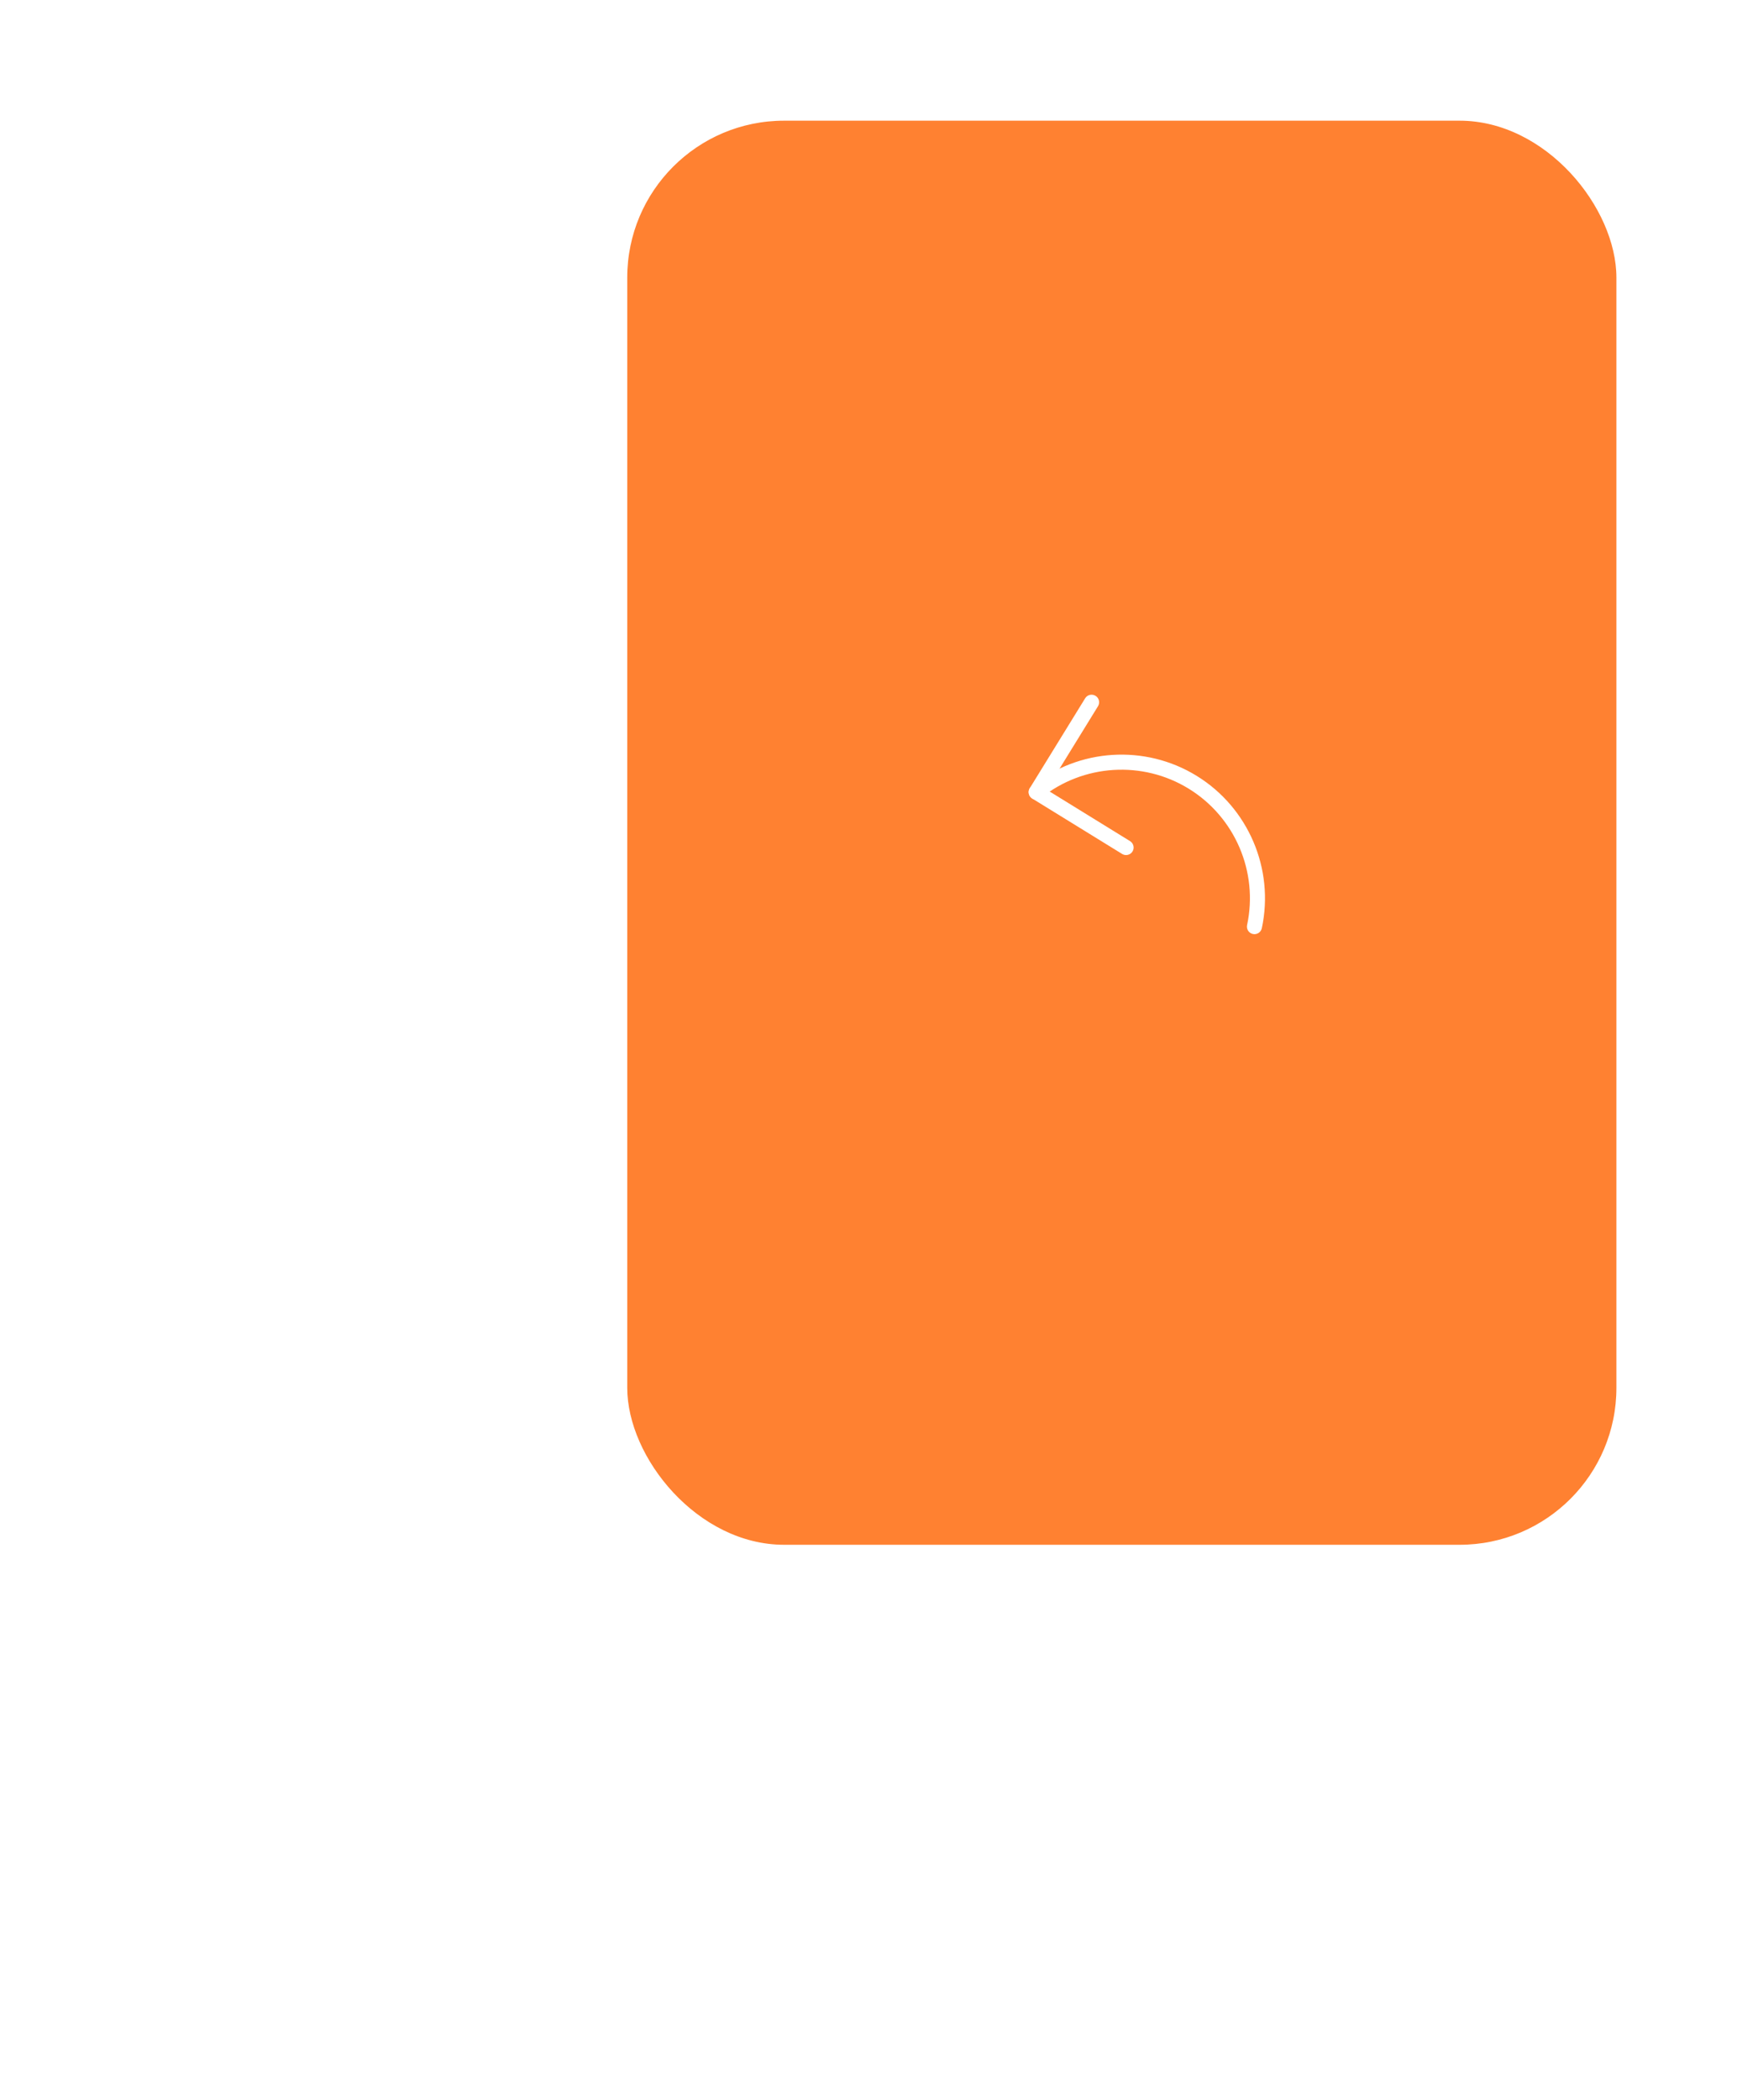 <svg width="48" height="58" viewBox="0 0 48 58" fill="none" xmlns="http://www.w3.org/2000/svg">
<g filter="url(#filter0_d)">
<rect x="4" y="8.505" width="28" height="42" rx="5.111" transform="rotate(-17.683 4 8.505)" fill="white"/>
<rect x="4.209" y="8.613" width="27.667" height="41.667" rx="4.944" transform="rotate(-17.683 4.209 8.613)" stroke="white" stroke-width="0.333"/>
</g>
<rect x="17.167" y="3.167" width="27.667" height="39.667" rx="4.5" fill="#FF8131" stroke="white" stroke-width="0.333"/>
<g clip-path="url(#clip0)">
<path d="M28.526 22.057L31.009 23.587C31.107 23.647 31.235 23.616 31.296 23.518C31.356 23.421 31.325 23.292 31.227 23.232L28.922 21.811L30.342 19.506C30.402 19.407 30.372 19.279 30.274 19.219C30.176 19.159 30.047 19.189 29.987 19.287L28.457 21.77C28.397 21.868 28.428 21.997 28.526 22.057Z" fill="white"/>
<path d="M28.526 22.057C28.599 22.102 28.695 22.098 28.765 22.042C29.934 21.102 31.576 21 32.852 21.786C34.129 22.572 34.776 24.085 34.462 25.551C34.438 25.663 34.51 25.774 34.622 25.798C34.735 25.822 34.845 25.75 34.869 25.638C35.22 24 34.497 22.309 33.071 21.431C31.645 20.552 29.809 20.668 28.504 21.717C28.414 21.789 28.4 21.92 28.472 22.01C28.488 22.029 28.506 22.045 28.526 22.057Z" fill="white"/>
</g>
<defs>
<filter id="filter0_d" x="0.31" y="1.31" width="46.815" height="55.901" filterUnits="userSpaceOnUse" color-interpolation-filters="sRGB">
<feFlood flood-opacity="0" result="BackgroundImageFix"/>
<feColorMatrix in="SourceAlpha" type="matrix" values="0 0 0 0 0 0 0 0 0 0 0 0 0 0 0 0 0 0 127 0"/>
<feOffset dy="5"/>
<feGaussianBlur stdDeviation="2.5"/>
<feColorMatrix type="matrix" values="0 0 0 0 0 0 0 0 0 0 0 0 0 0 0 0 0 0 0.1 0"/>
<feBlend mode="normal" in2="BackgroundImageFix" result="effect1_dropShadow"/>
<feBlend mode="normal" in="SourceGraphic" in2="effect1_dropShadow" result="shape"/>
</filter>
<clipPath id="clip0">
<rect width="10" height="10" fill="white" transform="matrix(-0.851 -0.524 -0.524 0.851 37.546 23.698)"/>
</clipPath>
</defs>
</svg>

